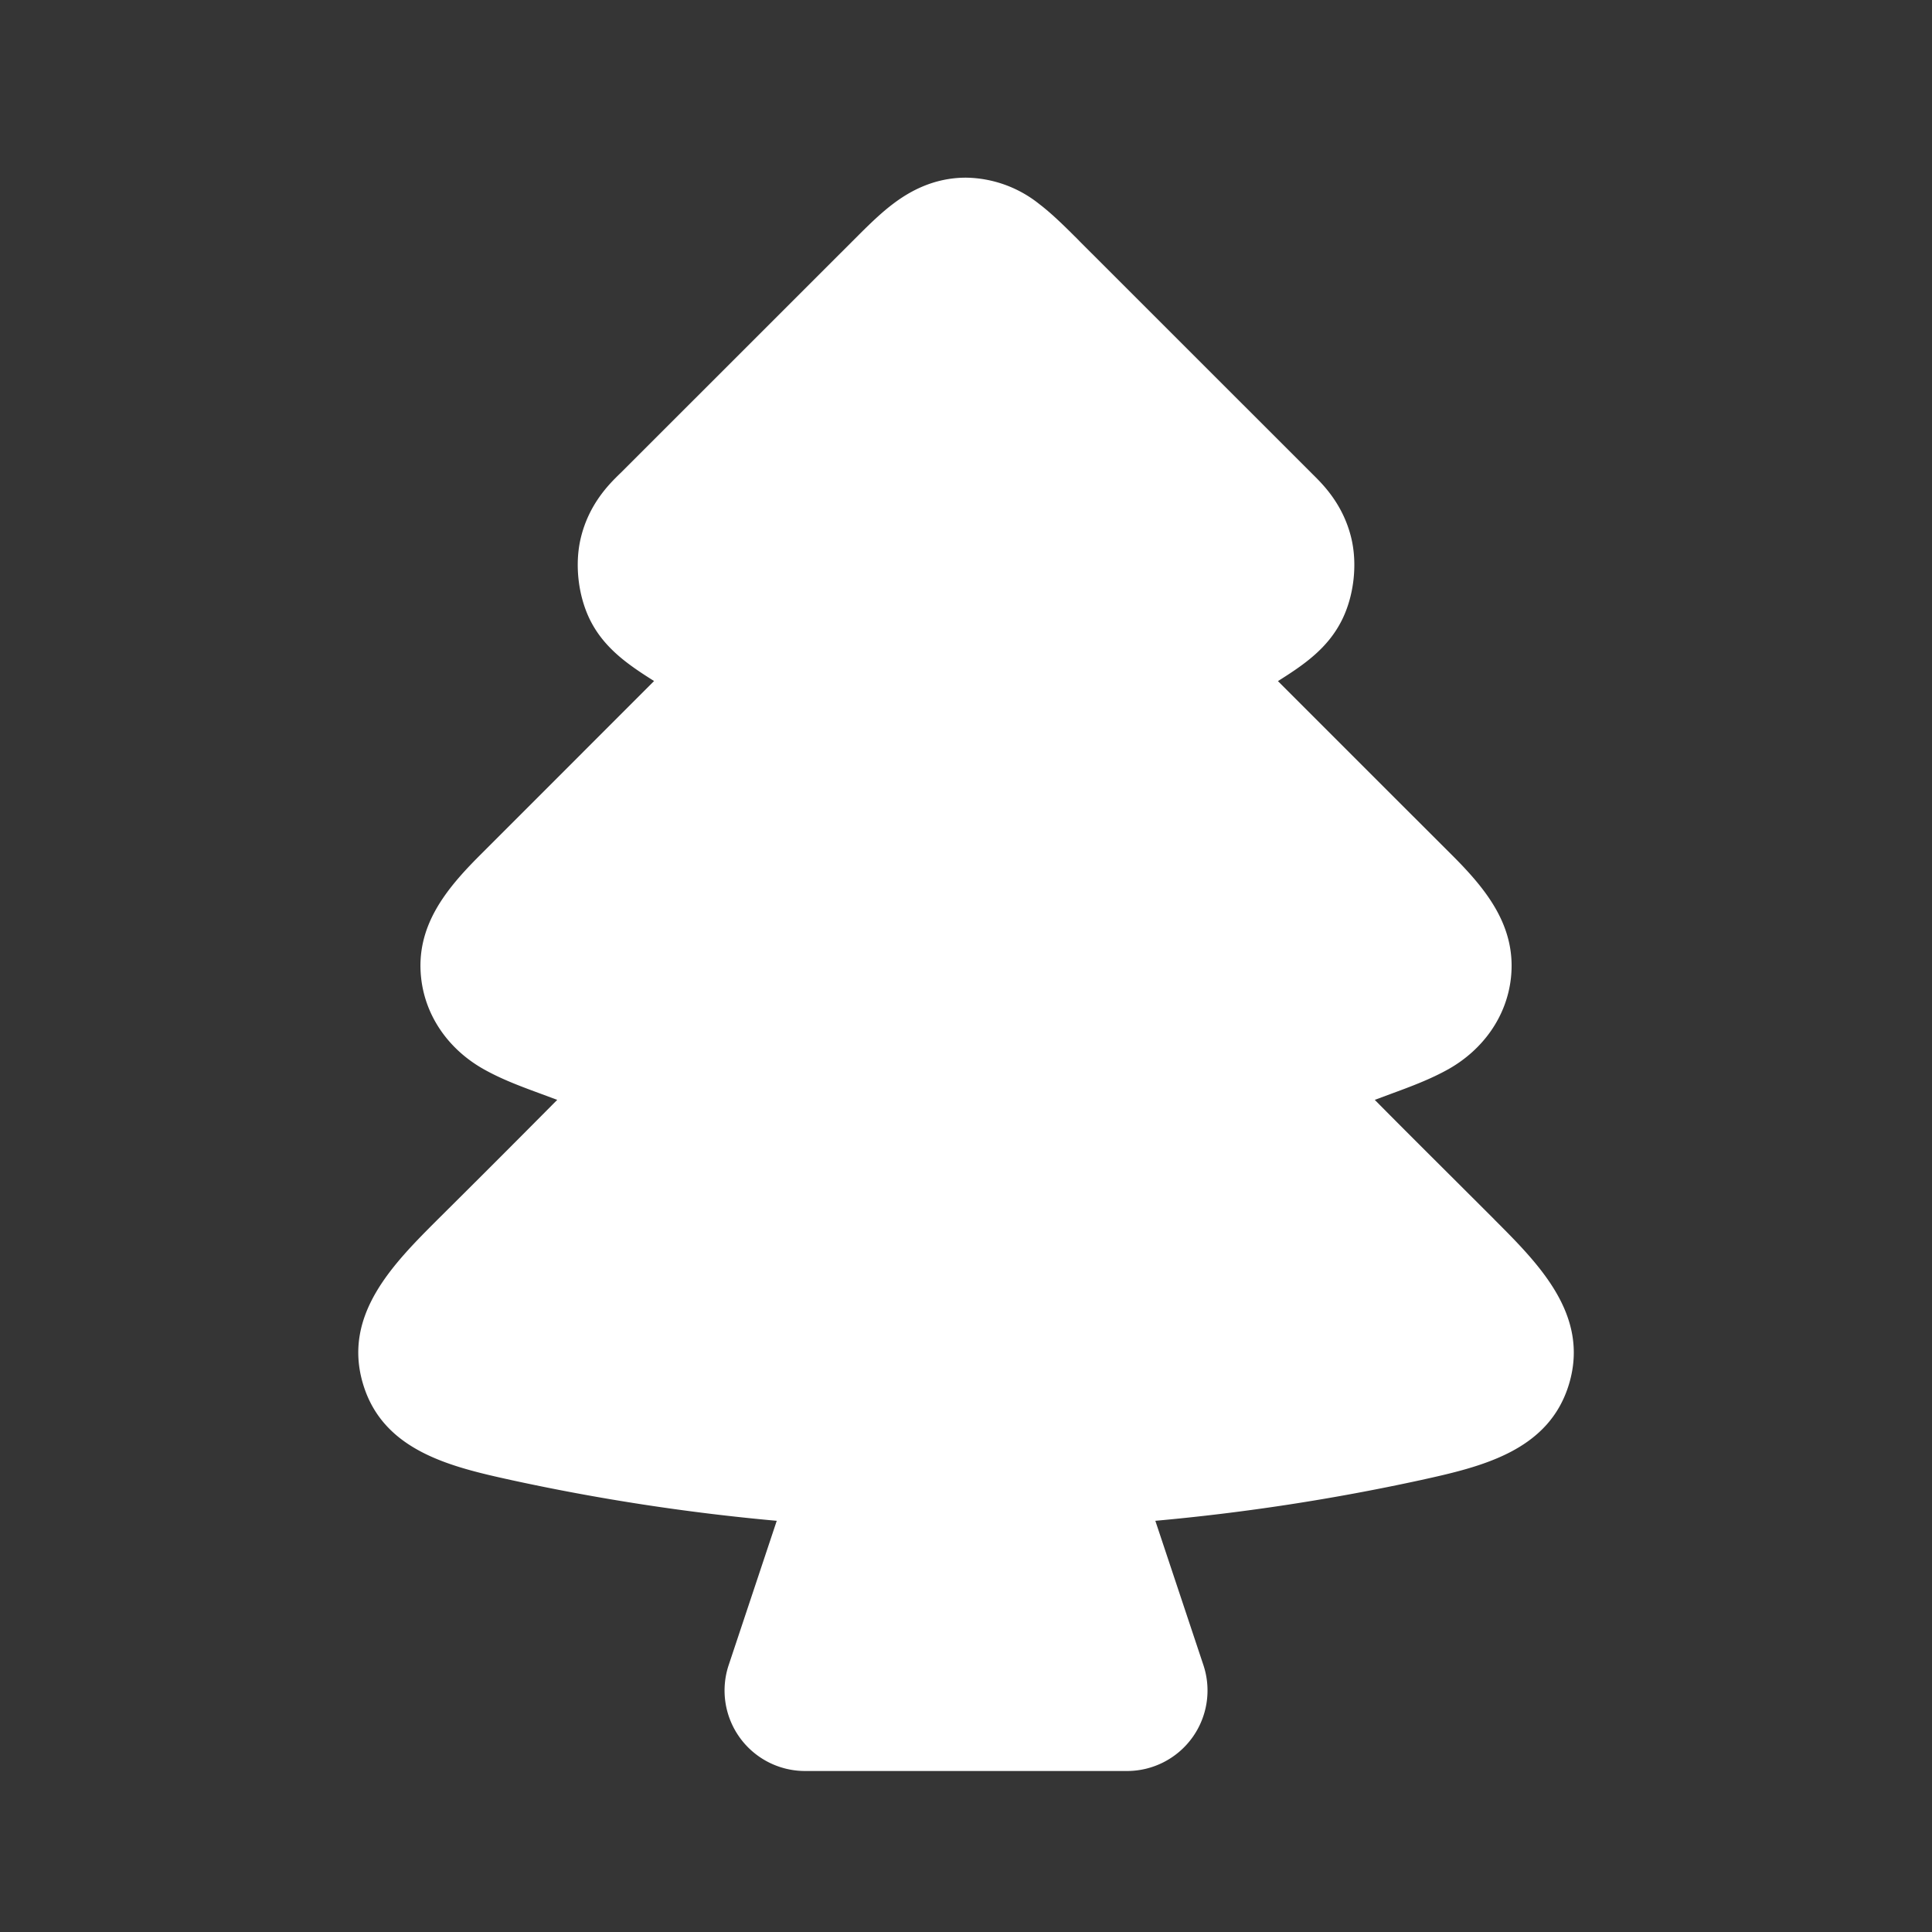 <svg xmlns="http://www.w3.org/2000/svg" width="24" height="24" fill="none"><rect width="100%" height="100%" fill="#333333" stroke="none"/><path fill="#fff" fill-opacity=".01" d="M24 0v24H0V0z"/><path fill="#FFFFFF" fill-rule="evenodd" d="M12 2.207c-.41 0-.714.179-.912.33-.165.125-.333.294-.474.435L10.586 3 7.715 5.87l-.025.024c-.122.12-.373.367-.474.784-.08.328-.035.725.116 1.027.176.35.474.554.793.755L6.676 9.91l-.714.714c-.421.421-.799.88-.731 1.52.052.488.35.897.776 1.137.23.13.48.221.727.312l.188.07a254.012 254.012 0 0 1-1.485 1.486c-.549.549-1.18 1.18-.93 2.034.246.842 1.094 1.038 1.844 1.203a26.87 26.87 0 0 0 3.298.506l-.597 1.792A1 1 0 0 0 10 22h4a1 1 0 0 0 .949-1.316l-.597-1.792a26.873 26.873 0 0 0 3.298-.506c.75-.165 1.597-.36 1.844-1.203.25-.854-.382-1.485-.93-2.033v-.001l-.464-.463c-.341-.34-.683-.68-1.022-1.023l.188-.07c.248-.091.498-.183.728-.312.425-.24.724-.65.776-1.138.067-.639-.31-1.098-.732-1.52l-.713-.712-1.45-1.45c.32-.201.617-.404.793-.755.152-.302.197-.699.117-1.027-.102-.417-.353-.663-.475-.784a3.28 3.28 0 0 1-.024-.024L13.414 3l-.027-.028c-.142-.141-.31-.31-.474-.435a1.488 1.488 0 0 0-.913-.33" clip-rule="evenodd"/></svg>